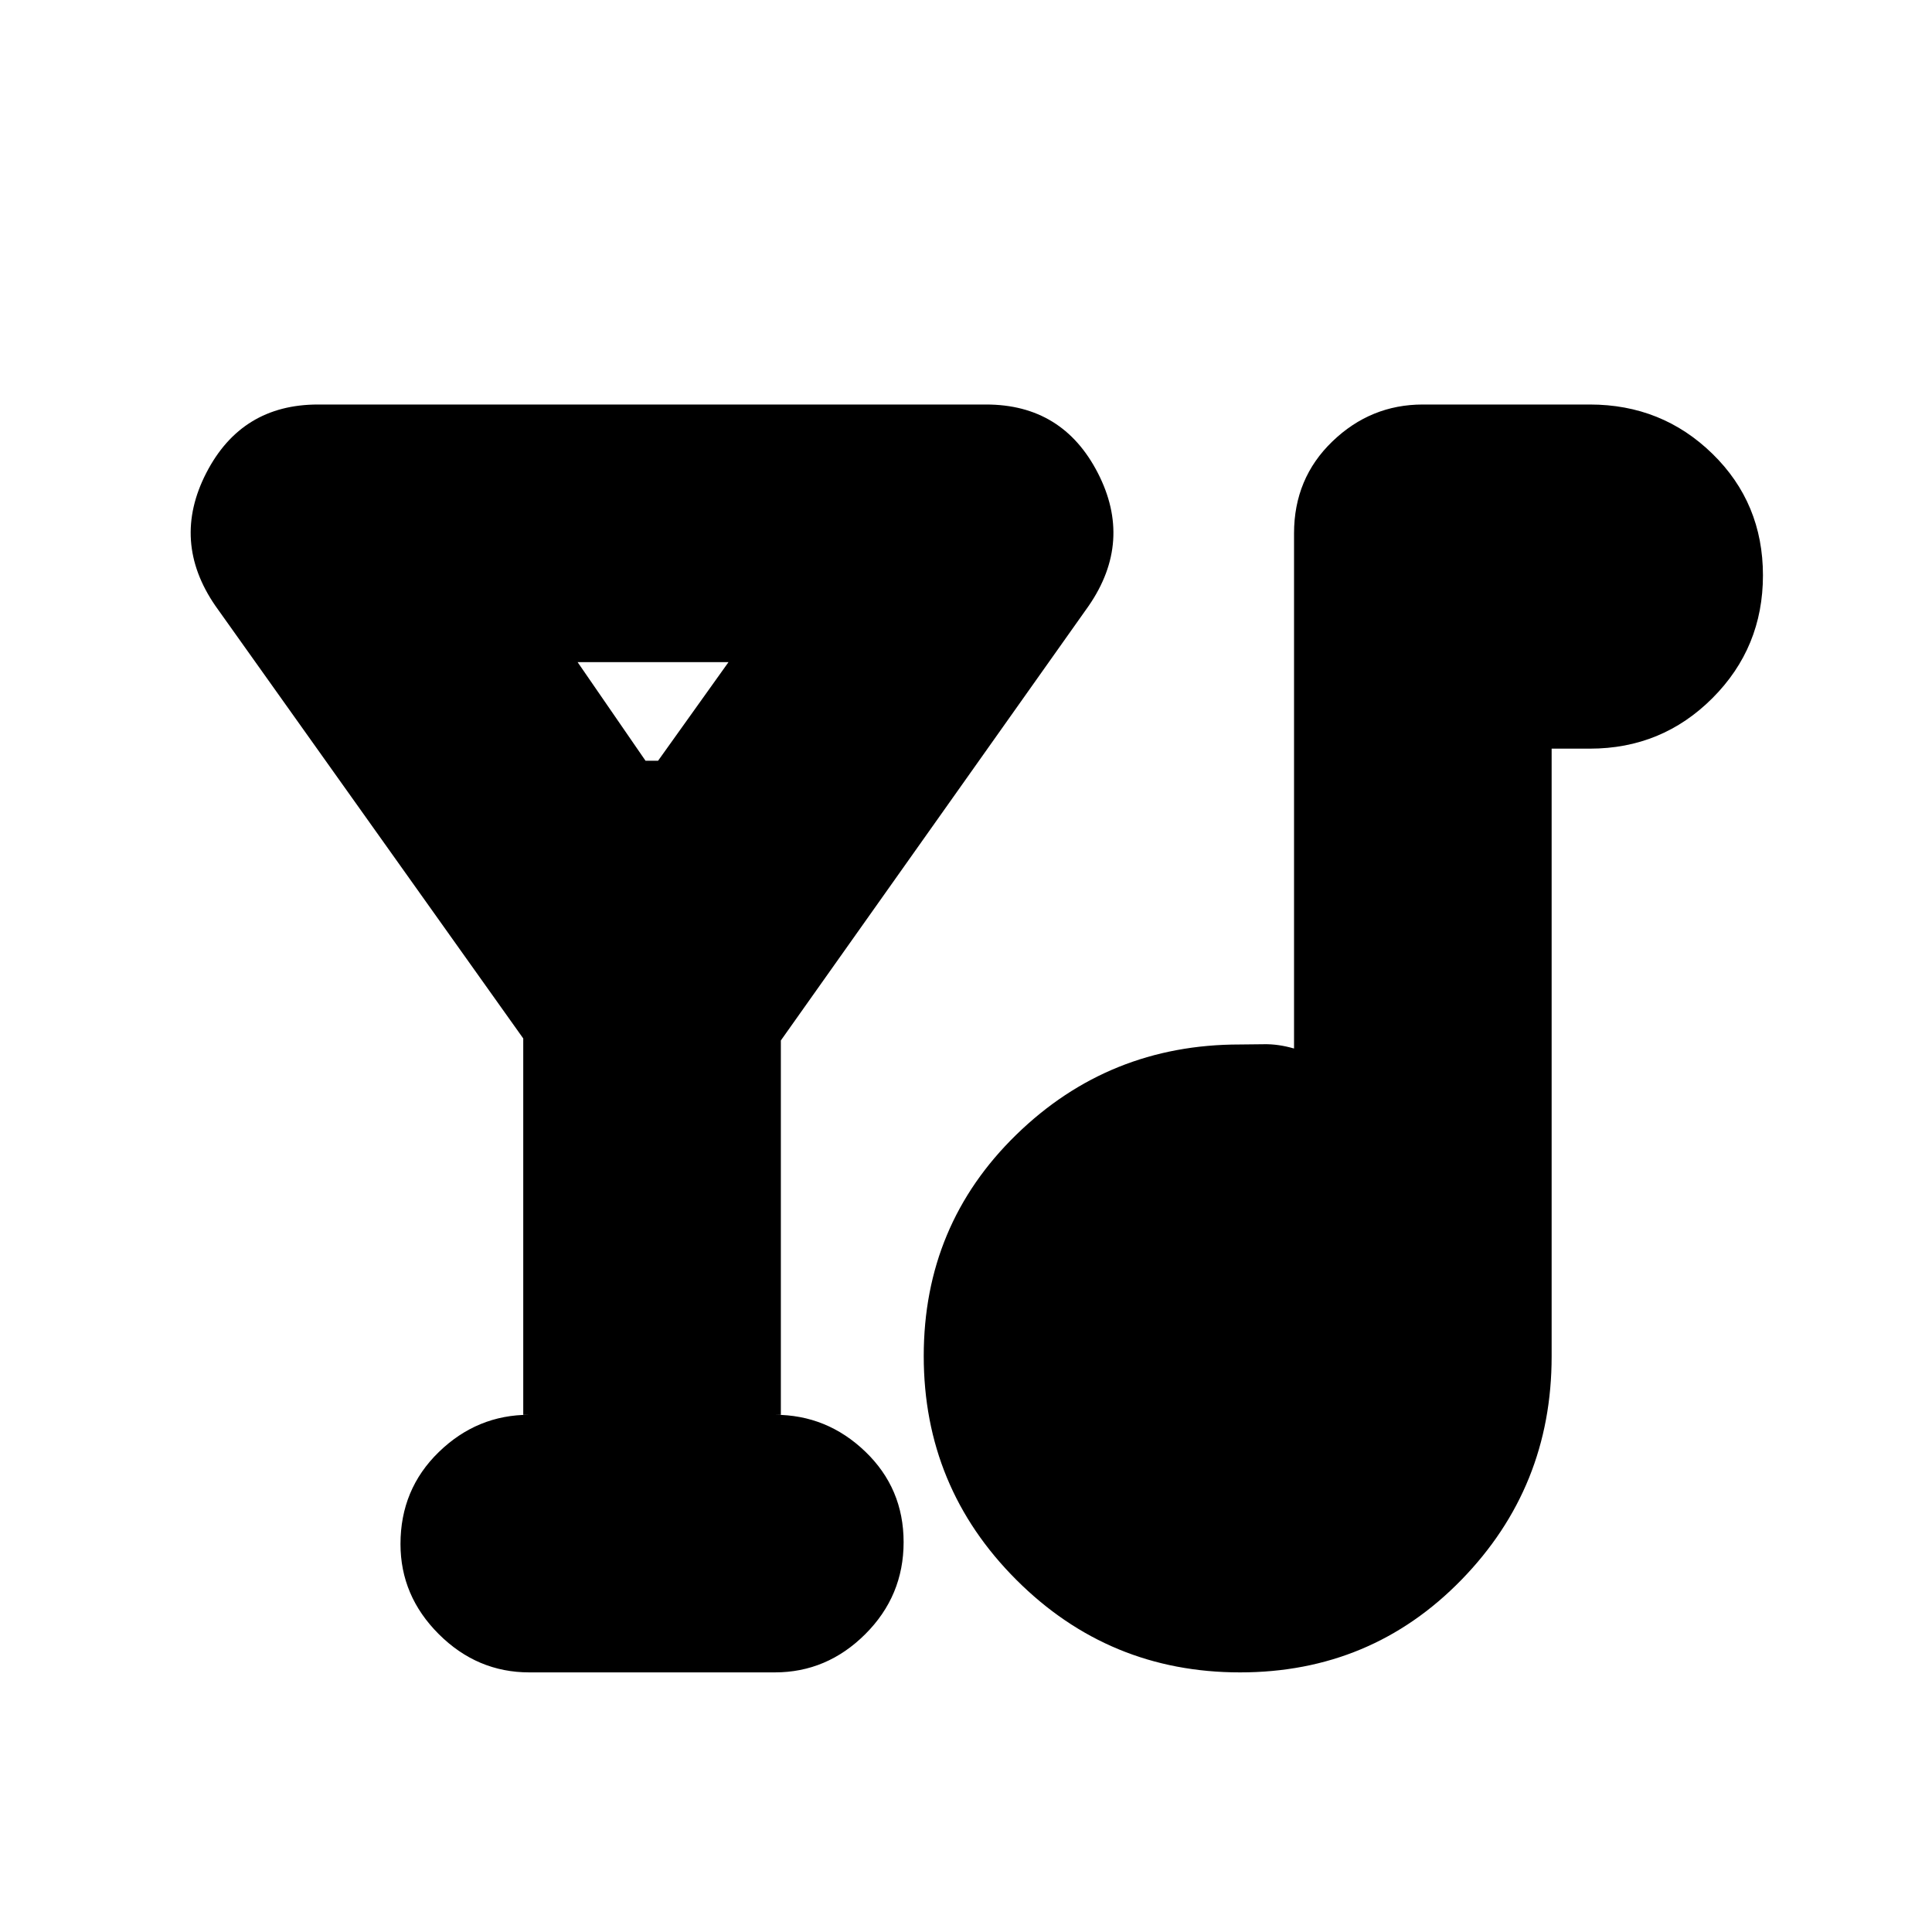 <svg xmlns="http://www.w3.org/2000/svg" height="20" viewBox="0 -960 960 960" width="20"><path d="M260-257v-187L107-659q-22-32-4.5-66t55.5-34h332q38 0 55.5 34t-4.5 66L388-443v186h-3q25.9 0 44.95 18.29 19.05 18.29 19.05 45T429.95-148Q410.9-129 385-129H263q-25.9 0-44.95-18.99Q199-166.98 199-192.79q0-27.21 19.05-45.71T263-257h-3Zm60.75-325H327l35-49h-75l33.75 49Zm295.43 453Q551-129 505-175t-46-111.18q0-65.17 46-110Q551-441 616-441q5.2 0 12.2-.13 7-.12 14.8 2.13v-256q0-27.3 19.05-45.65Q681.1-759 707-759h83q35.83 0 60.92 24.5Q876-710 876-674.12t-25.08 61Q825.83-588 790-588h-19v302q0 65-44.82 111-44.83 46-110 46Z"/></svg>